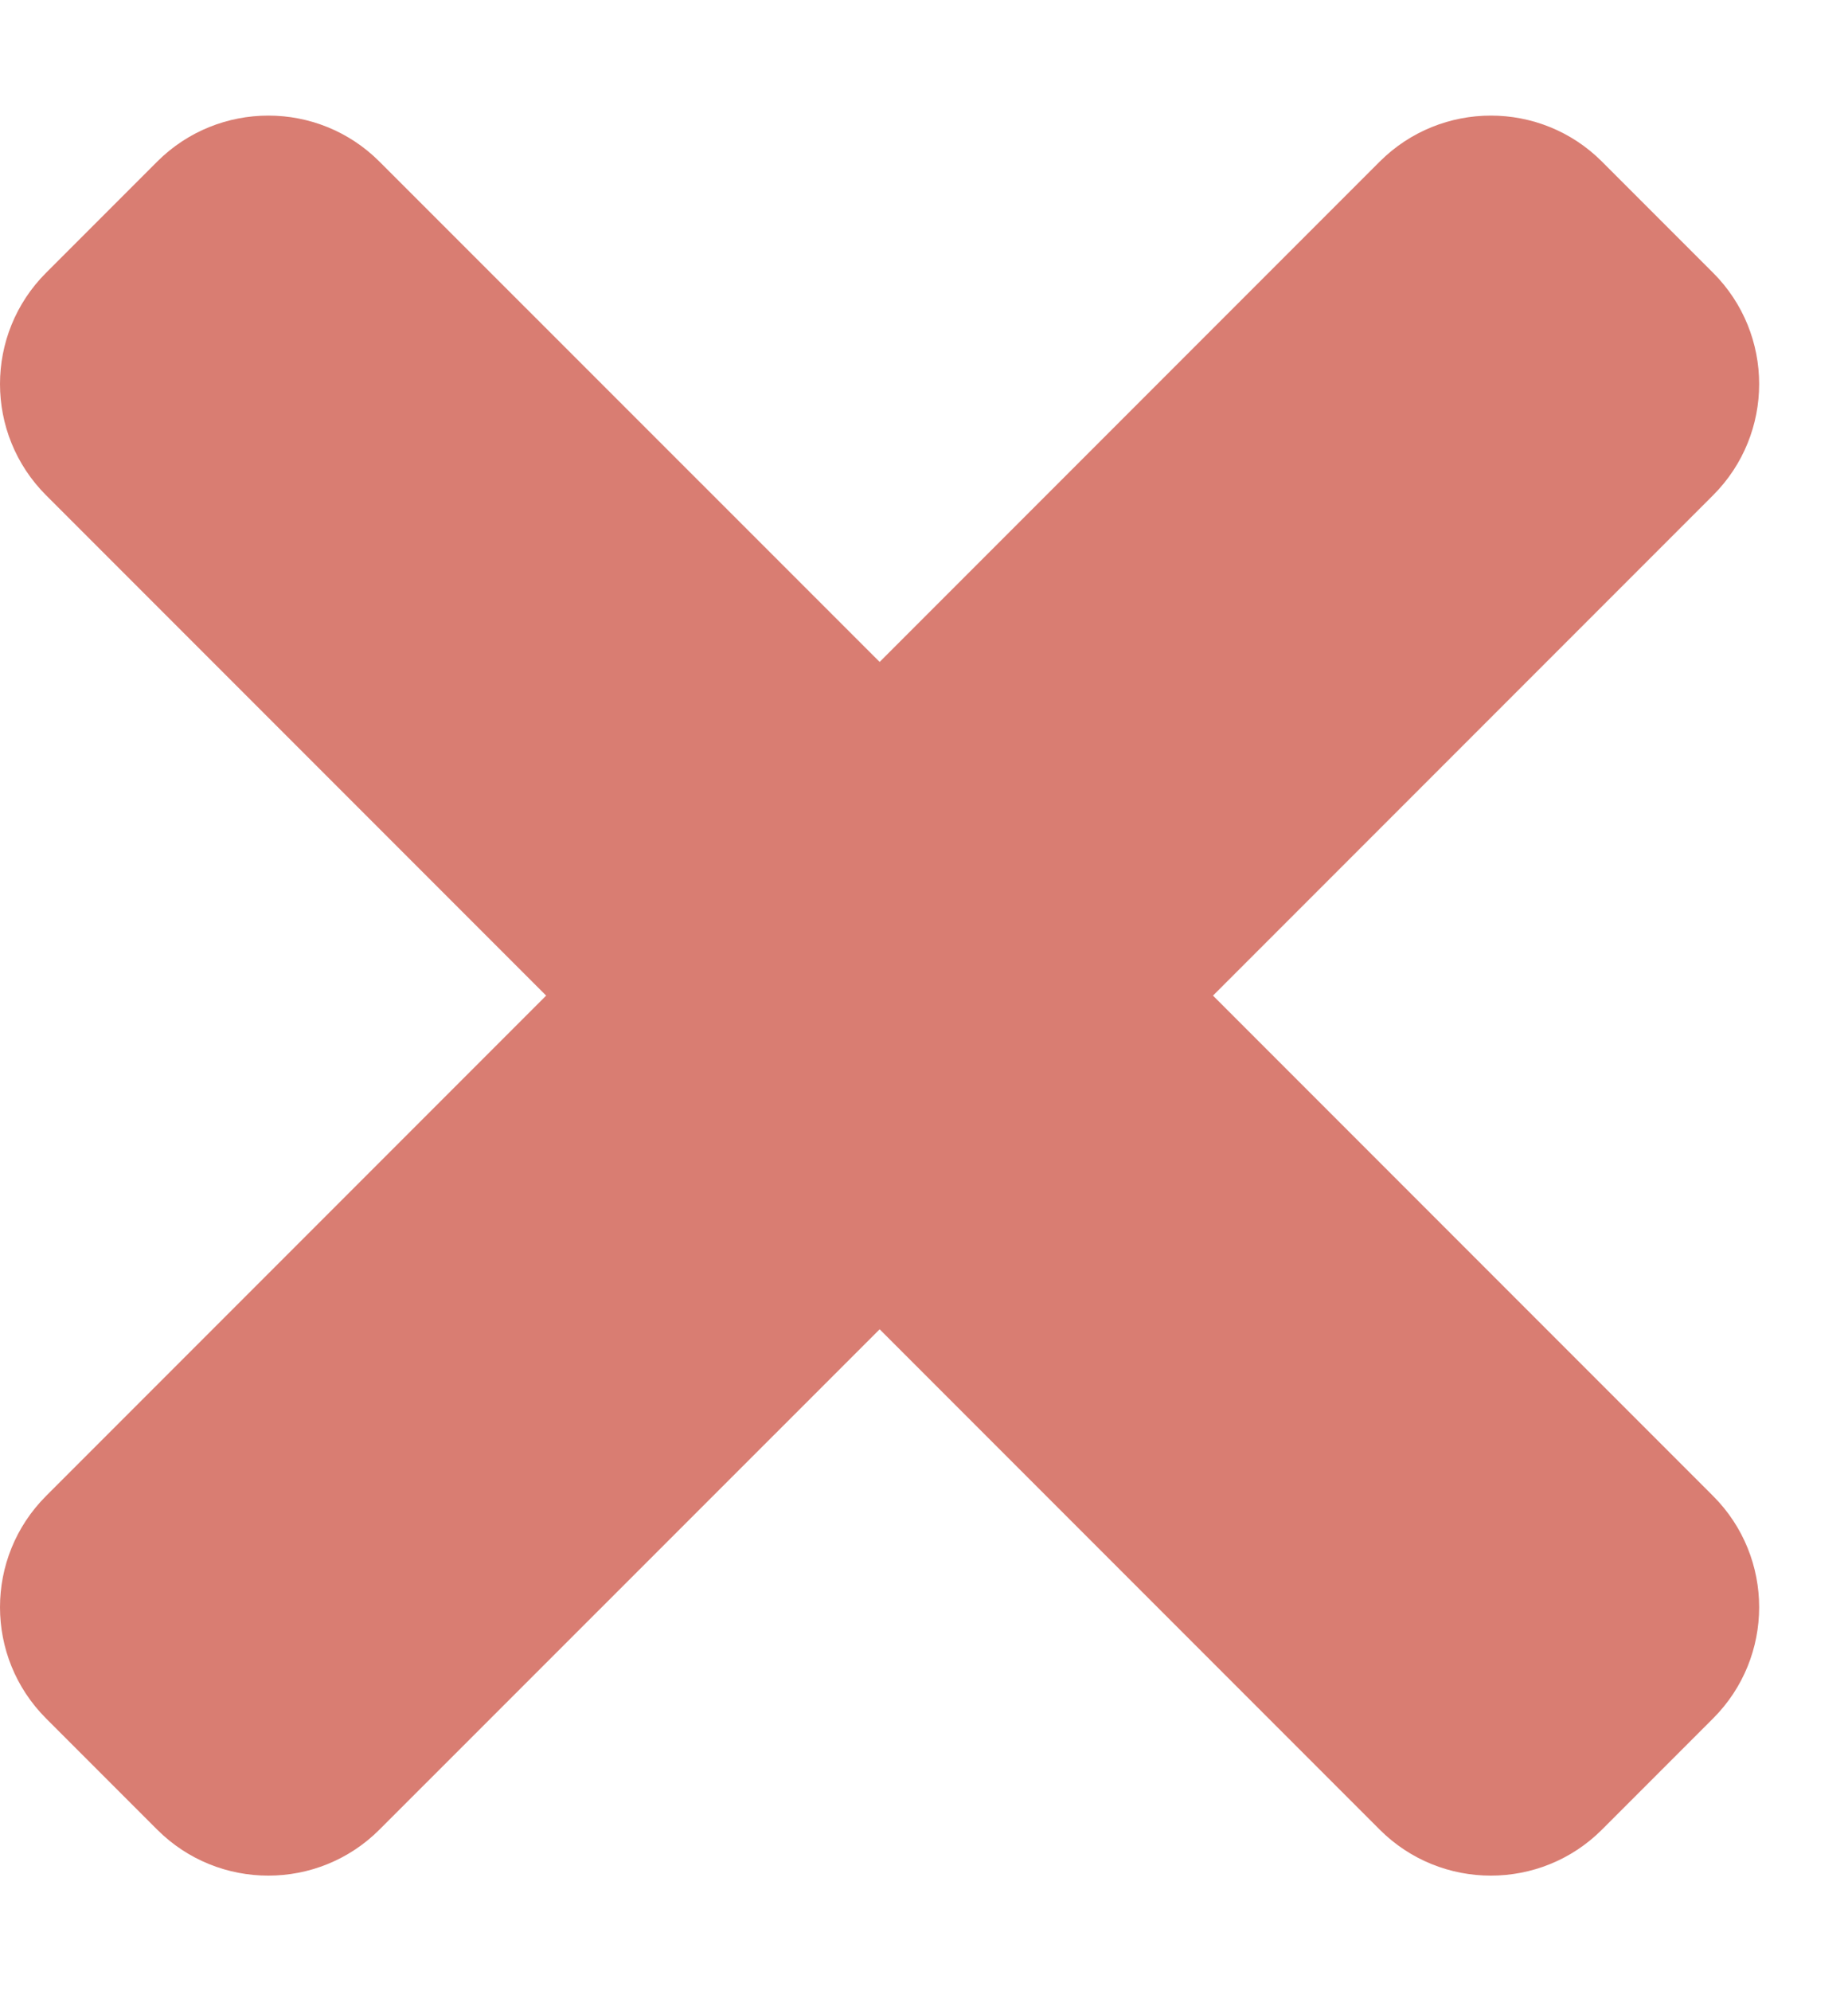 <svg width="13" height="14" viewBox="0 0 13 14" fill="none" xmlns="http://www.w3.org/2000/svg">
<path d="M8.533 7L12.051 3.482C12.483 3.05 12.483 2.35 12.051 1.918L11.269 1.136C10.838 0.705 10.138 0.705 9.706 1.136L6.188 4.654L2.669 1.136C2.238 0.705 1.538 0.705 1.106 1.136L0.324 1.918C-0.108 2.35 -0.108 3.05 0.324 3.482L3.842 7L0.324 10.518C-0.108 10.95 -0.108 11.65 0.324 12.082L1.106 12.864C1.537 13.295 2.238 13.295 2.669 12.864L6.188 9.346L9.706 12.864C10.137 13.295 10.838 13.295 11.269 12.864L12.051 12.082C12.483 11.65 12.483 10.95 12.051 10.518L8.533 7Z" fill="#D97D72"/>
</svg>
